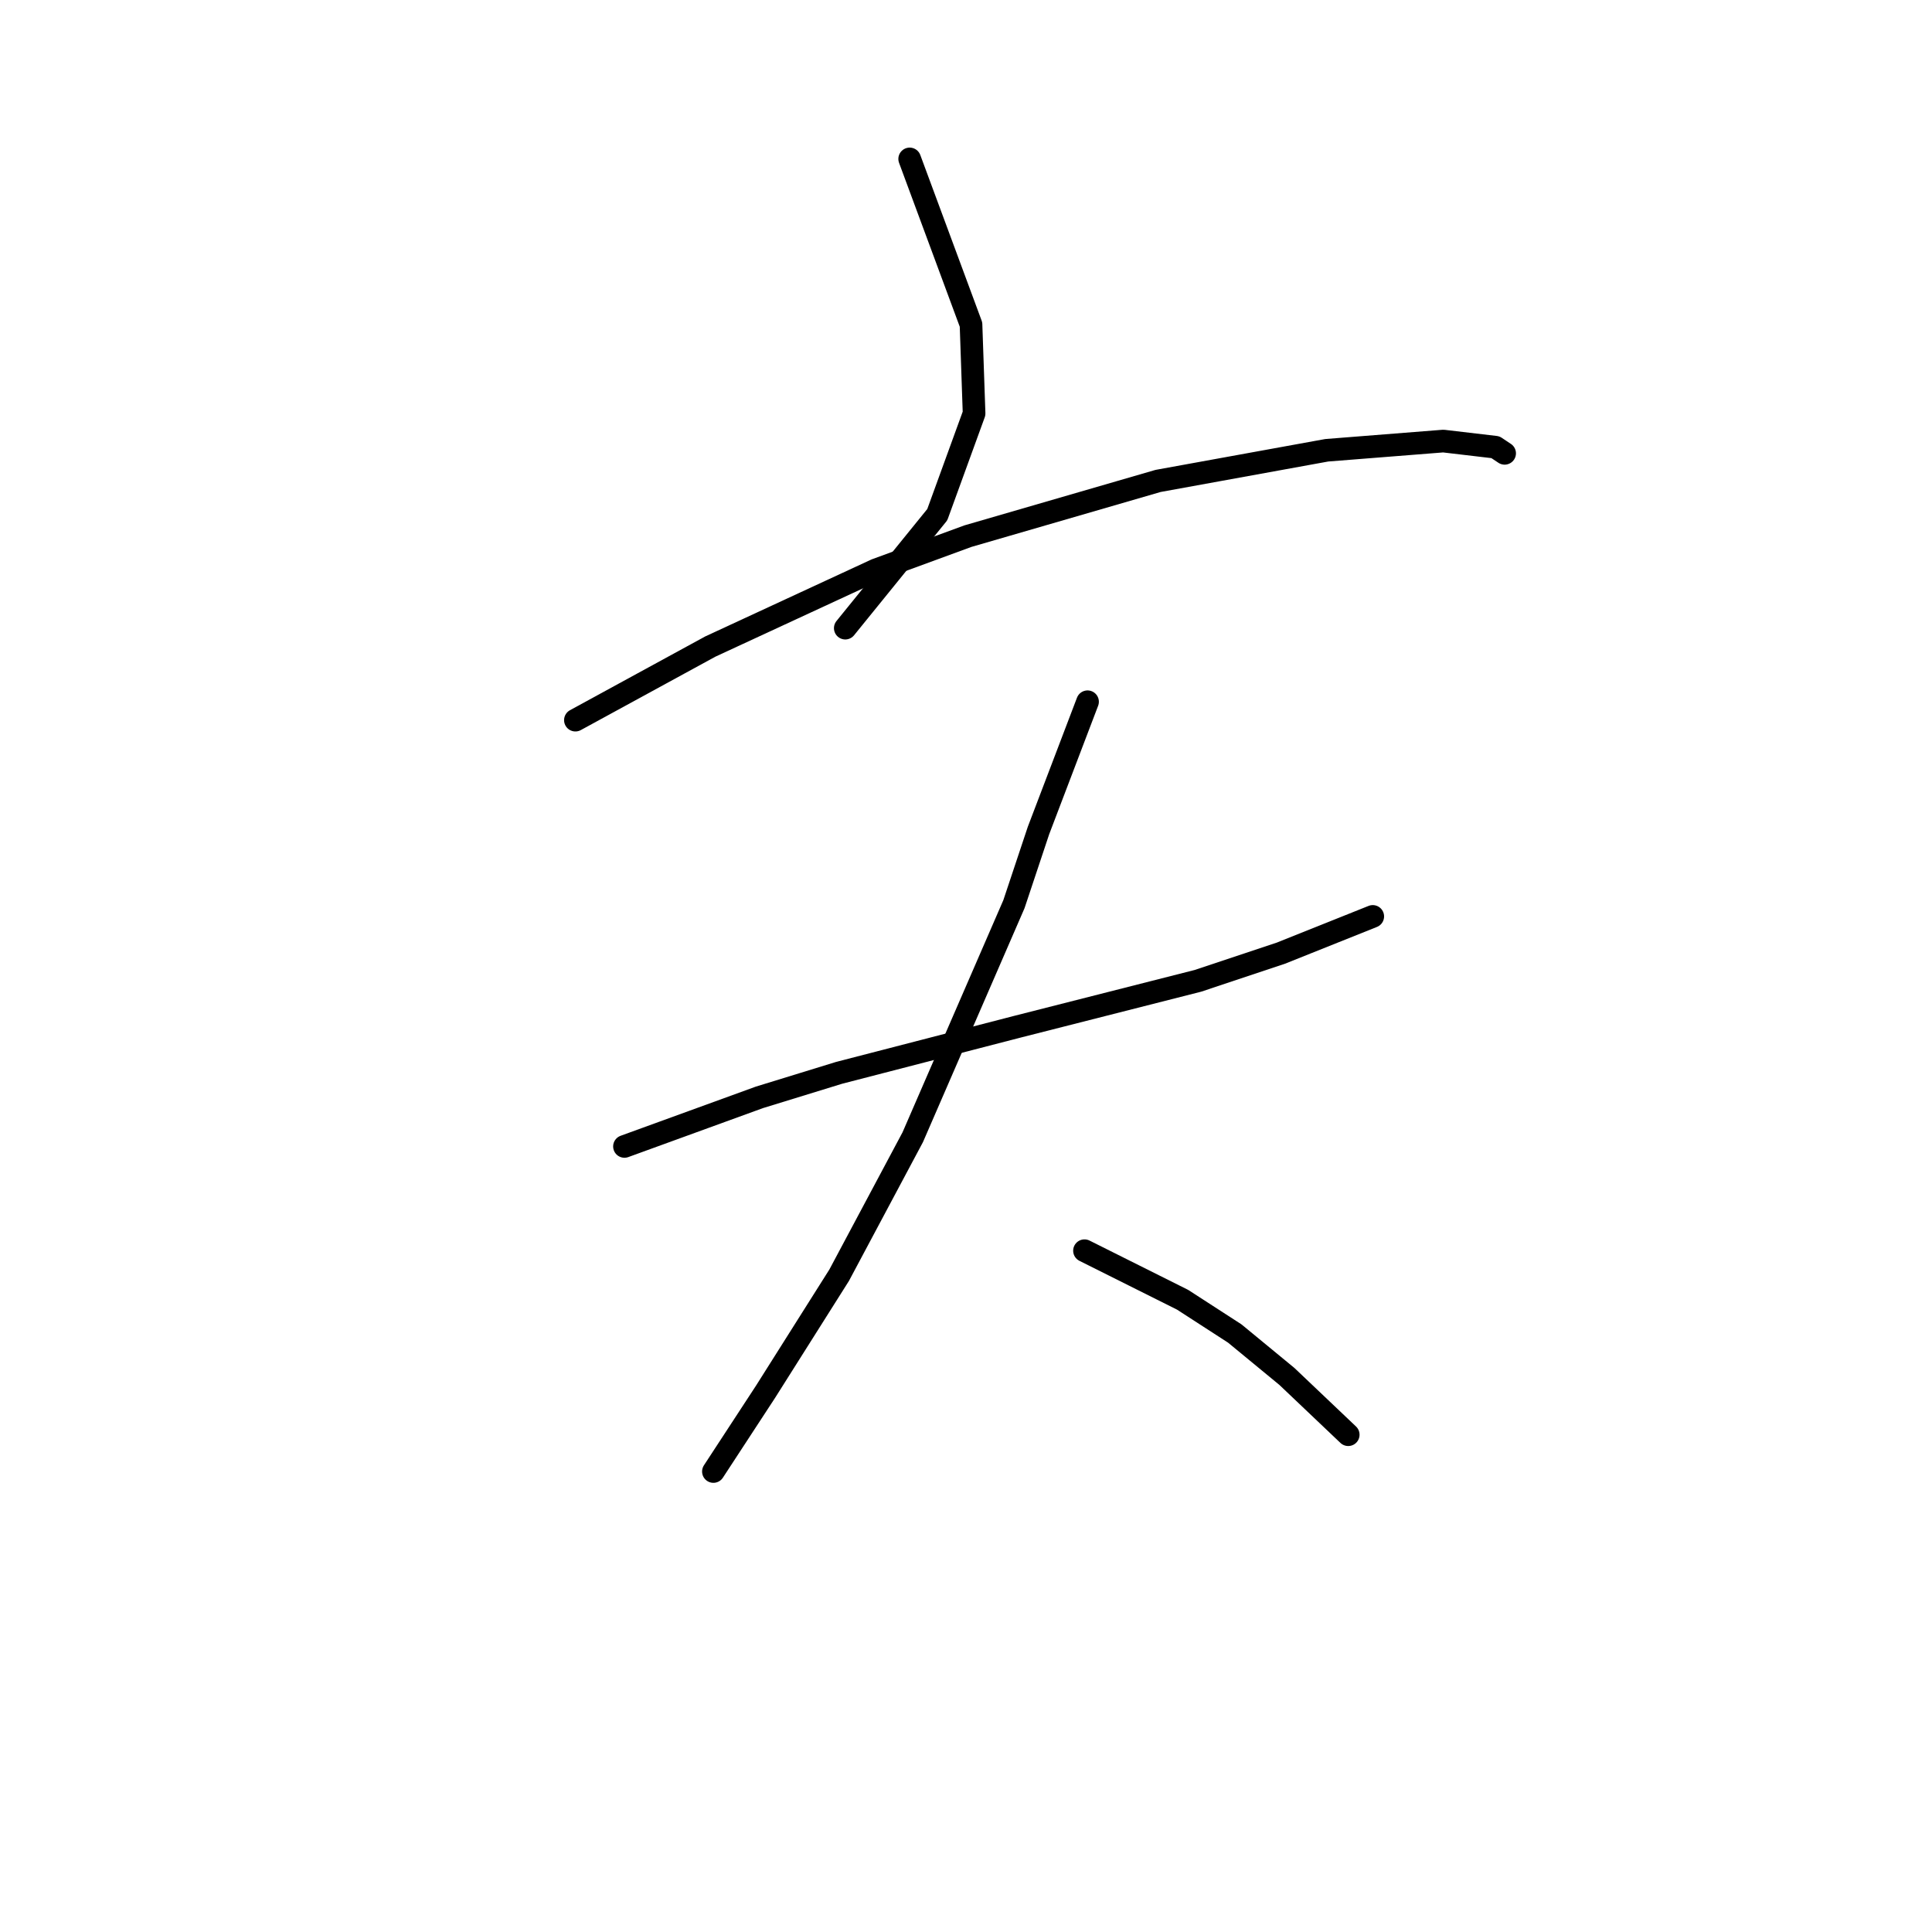 <?xml version="1.0" standalone="no"?>
    <svg width="256" height="256" xmlns="http://www.w3.org/2000/svg" version="1.1">
    <polyline stroke="black" stroke-width="3" stroke-linecap="round" fill="transparent" stroke-linejoin="round" points="120.537 21.058 124.601 32.03 128.664 43.002 129.071 54.786 124.194 68.196 112.003 83.232 112.003 83.232 " />
        <polyline stroke="black" stroke-width="3" stroke-linecap="round" fill="transparent" stroke-linejoin="round" points="76.243 95.423 85.183 90.546 94.123 85.67 116.067 75.511 128.258 71.041 153.453 63.726 175.803 59.663 191.245 58.443 198.153 59.256 199.372 60.069 199.372 60.069 " />
        <polyline stroke="black" stroke-width="3" stroke-linecap="round" fill="transparent" stroke-linejoin="round" points="82.745 151.908 91.685 148.657 100.625 145.406 111.191 142.155 134.76 136.059 158.735 129.964 169.707 126.306 181.898 121.43 181.898 121.43 " />
        <polyline stroke="black" stroke-width="3" stroke-linecap="round" fill="transparent" stroke-linejoin="round" points="144.106 92.985 140.855 101.518 137.604 110.052 134.353 119.805 120.943 150.688 111.191 168.975 101.438 184.417 94.53 194.982 94.53 194.982 " />
        <polyline stroke="black" stroke-width="3" stroke-linecap="round" fill="transparent" stroke-linejoin="round" points="143.7 165.724 150.202 168.975 156.703 172.226 163.612 176.696 170.52 182.385 178.647 190.106 178.647 190.106 " />
        </svg>